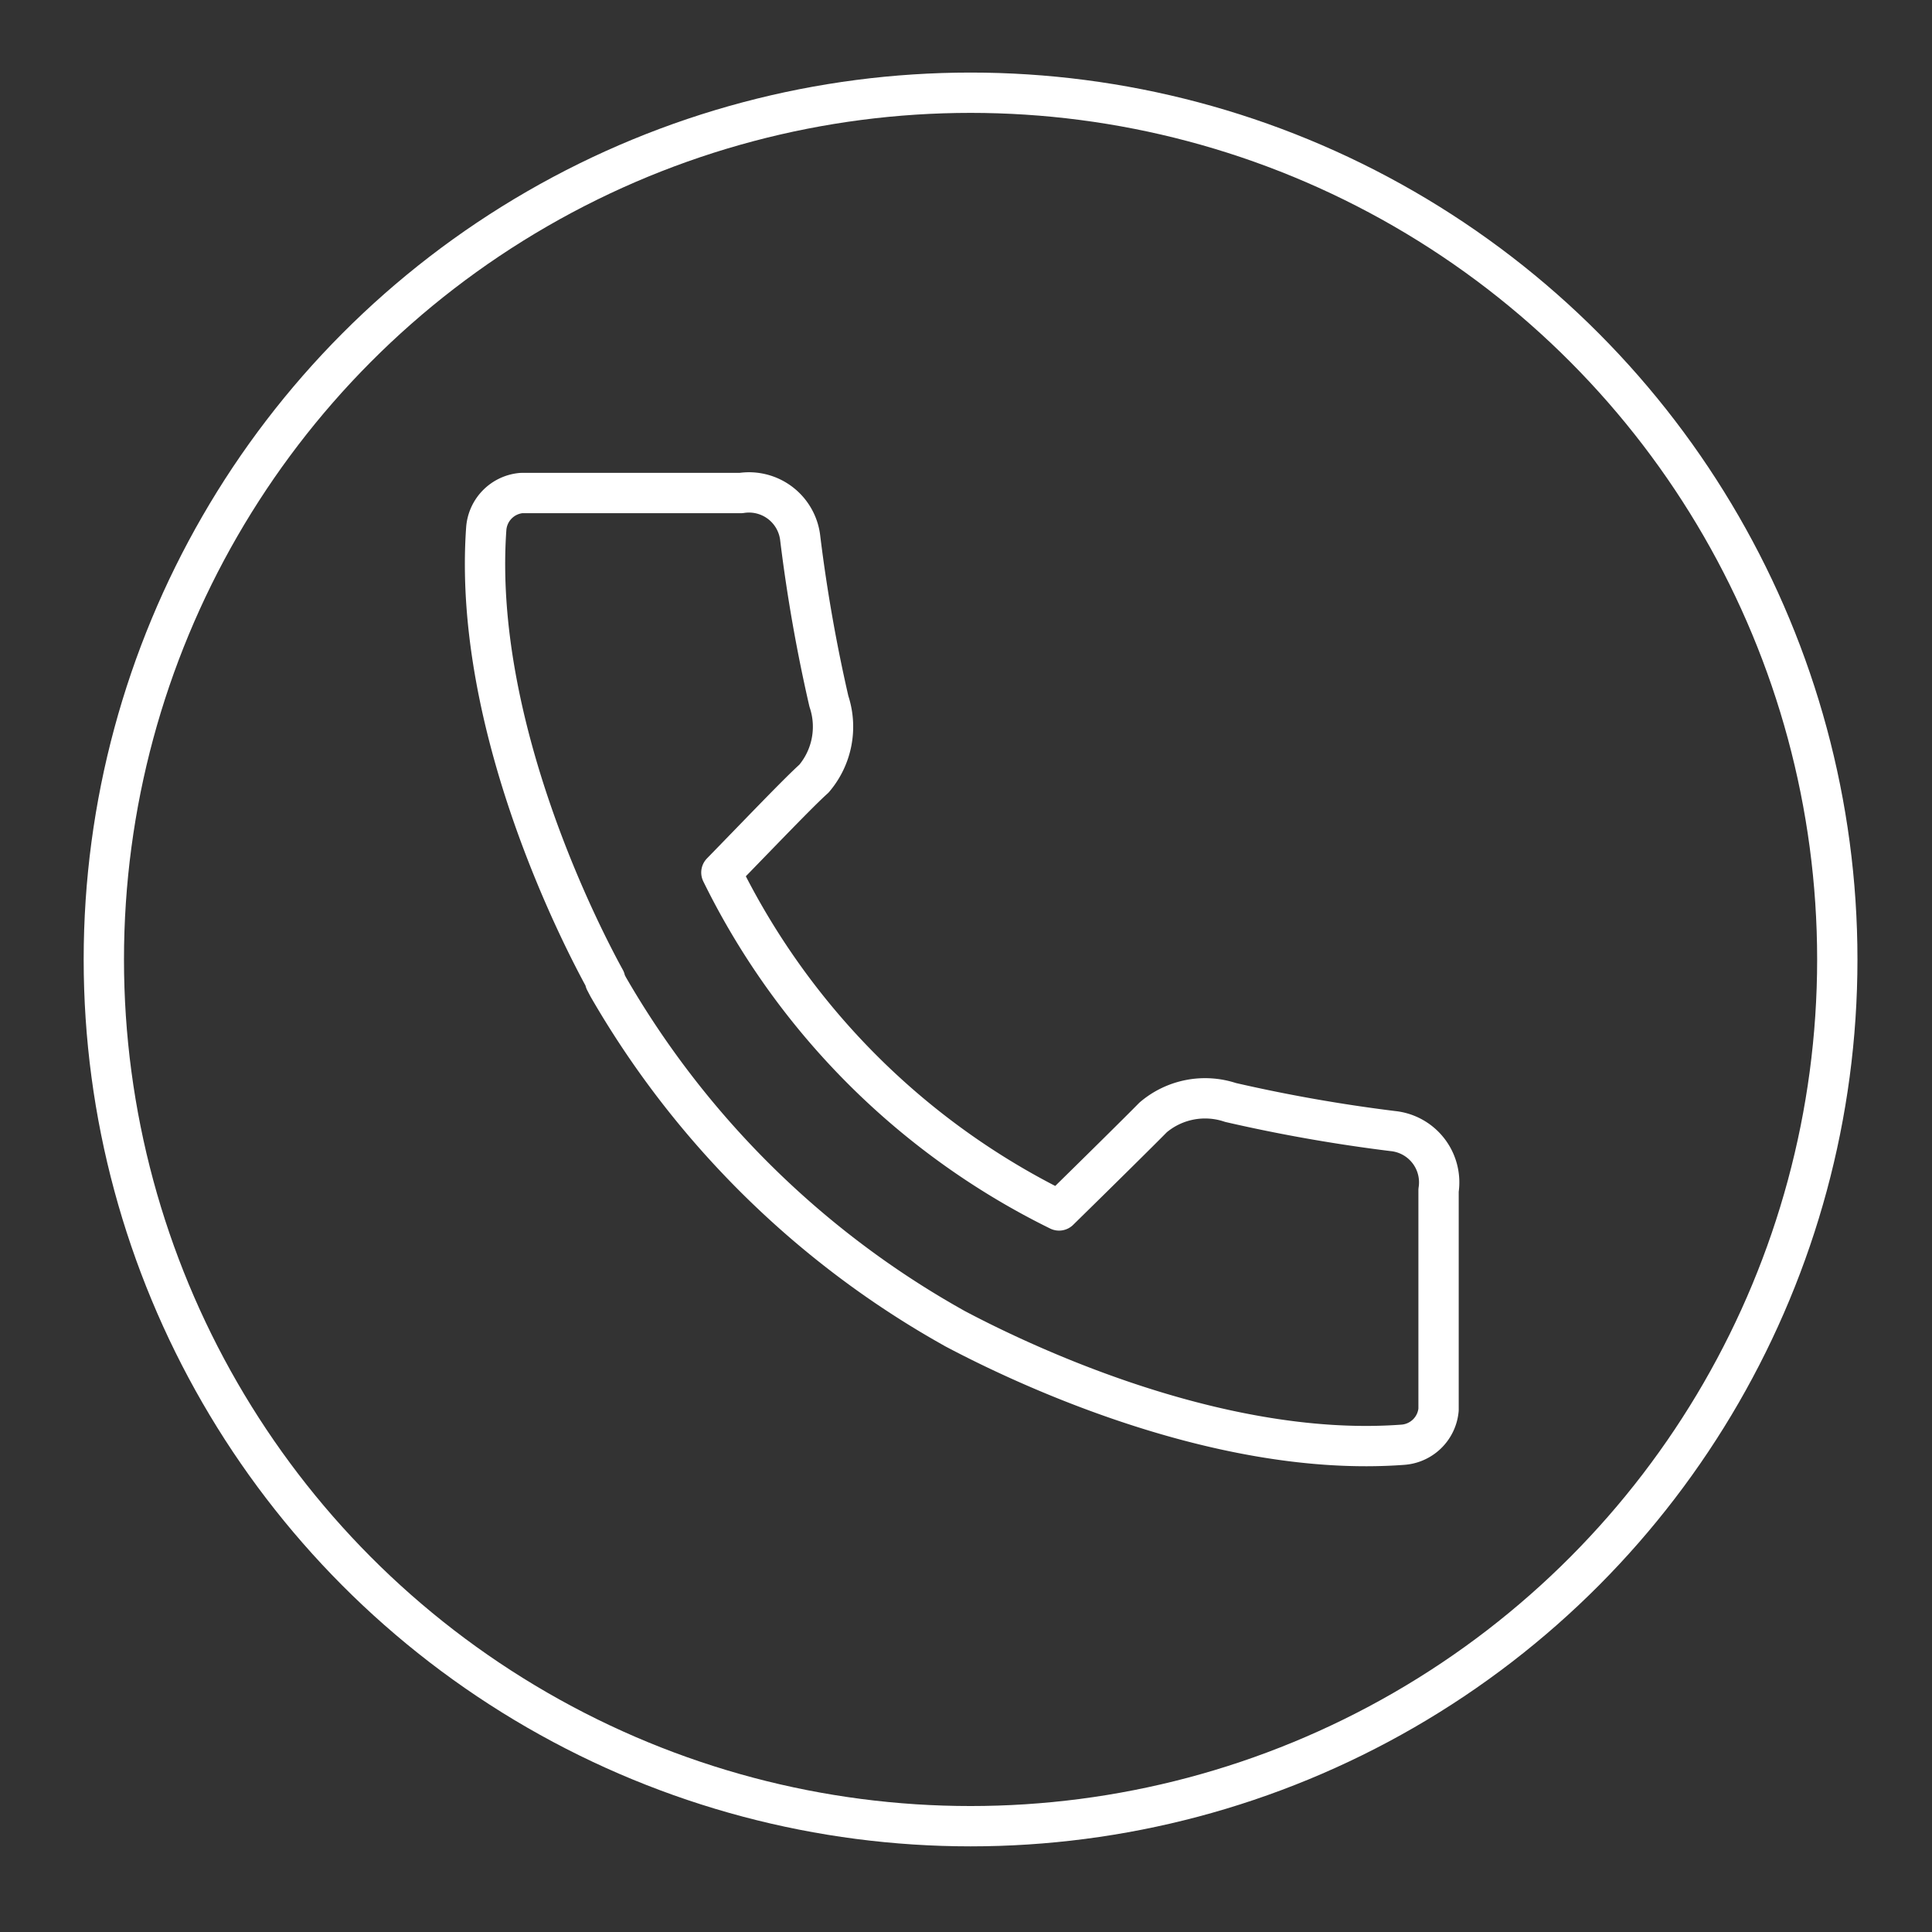 <?xml version="1.0" encoding="UTF-8" standalone="no"?>
<!-- Created with Inkscape (http://www.inkscape.org/) -->

<svg
   width="48"
   height="48"
   viewBox="0 0 12.7 12.7"
   version="1.1"
   id="svg5"
   inkscape:version="1.1.2 (0a00cf5339, 2022-02-04)"
   sodipodi:docname="goodwy-dialer.svg"
   xmlns:inkscape="http://www.inkscape.org/namespaces/inkscape"
   xmlns:sodipodi="http://sodipodi.sourceforge.net/DTD/sodipodi-0.dtd"
   xmlns="http://www.w3.org/2000/svg"
   xmlns:svg="http://www.w3.org/2000/svg">
  <rect x="0" y="0" width="12.7" height="12.7" fill="#333333" stroke="none"/>
  <sodipodi:namedview
     id="namedview7"
     pagecolor="#505050"
     bordercolor="#ffffff"
     borderopacity="1"
     inkscape:pageshadow="0"
     inkscape:pageopacity="0"
     inkscape:pagecheckerboard="1"
     inkscape:document-units="mm"
     showgrid="false"
     units="px"
     width="48px"
     inkscape:zoom="9.179349"
     inkscape:cx="23.14979"
     inkscape:cy="16.123148"
     inkscape:window-width="1568"
     inkscape:window-height="841"
     inkscape:window-x="7"
     inkscape:window-y="37"
     inkscape:window-maximized="0"
     inkscape:current-layer="layer2"
     showguides="false" />
  <defs
     id="defs2">
    <style
       id="style8407">.a{fill:none;stroke:#fff;stroke-linecap:round;stroke-linejoin:round;}</style>
    <style
       id="style9296">.cls-1{fill:none;stroke:#fff;stroke-linecap:round;stroke-linejoin:round;}</style>
  </defs>
  <g
     inkscape:groupmode="layer"
     id="layer2"
     inkscape:label="Layer 2"
     style="display:inline">
    <g
       id="g8431"
       transform="matrix(0.265,0,0,0.265,0.02,-0.053)">
      <circle
         class="a"
         cx="24"
         cy="24"
         r="21.5"
         id="circle8411" />
      <path
         class="cls-1"
         d="m 34.476,28.257 a 39.646,39.646 0 0 1 -4.029,-0.71 1.989,1.989 0 0 0 -1.918,0.371 c -0.339,0.345 -1.317,1.311 -2.334,2.308 A 18.346,18.346 0 0 1 17.819,21.843 c 0.991,-1.017 1.918,-1.989 2.296,-2.328 a 1.989,1.989 0 0 0 0.371,-1.918 39.544,39.544 0 0 1 -0.71,-4.035 1.279,1.279 0 0 0 -1.471,-1.132 h -5.448 a 0.959,0.959 0 0 0 -0.87,0.876 c -0.352,4.917 2.392,10.18 2.948,11.19 v 0 0.038 l 0.077,0.147 v 0 a 22.662,22.662 0 0 0 8.313,8.313 v 0 l 0.281,0.16 v 0 c 1.279,0.678 6.363,3.236 11.114,2.884 a 0.959,0.959 0 0 0 0.889,-0.87 V 29.727 A 1.279,1.279 0 0 0 34.476,28.257 Z"
         id="path9300"
         style="stroke-width:1;stroke-miterlimit:4;stroke-dasharray:none" />
    </g>
  </g>
  <style
     type="text/css"
     id="style1137">
	.st0{display:none;}
	.st1{display:inline;}
	.st2{fill:none;stroke:#FFFF00;stroke-width:0.25;stroke-miterlimit:10;}
	.st3{fill:none;stroke:#FFFF00;stroke-width:0.1;stroke-miterlimit:10;}
	.st4{fill:#FFFF00;}
	.st5{fill:none;stroke:#FFFFFF;stroke-linecap:round;stroke-linejoin:round;stroke-miterlimit:10;}
	.st6{fill:#FFFFFF;}
</style>
</svg>
